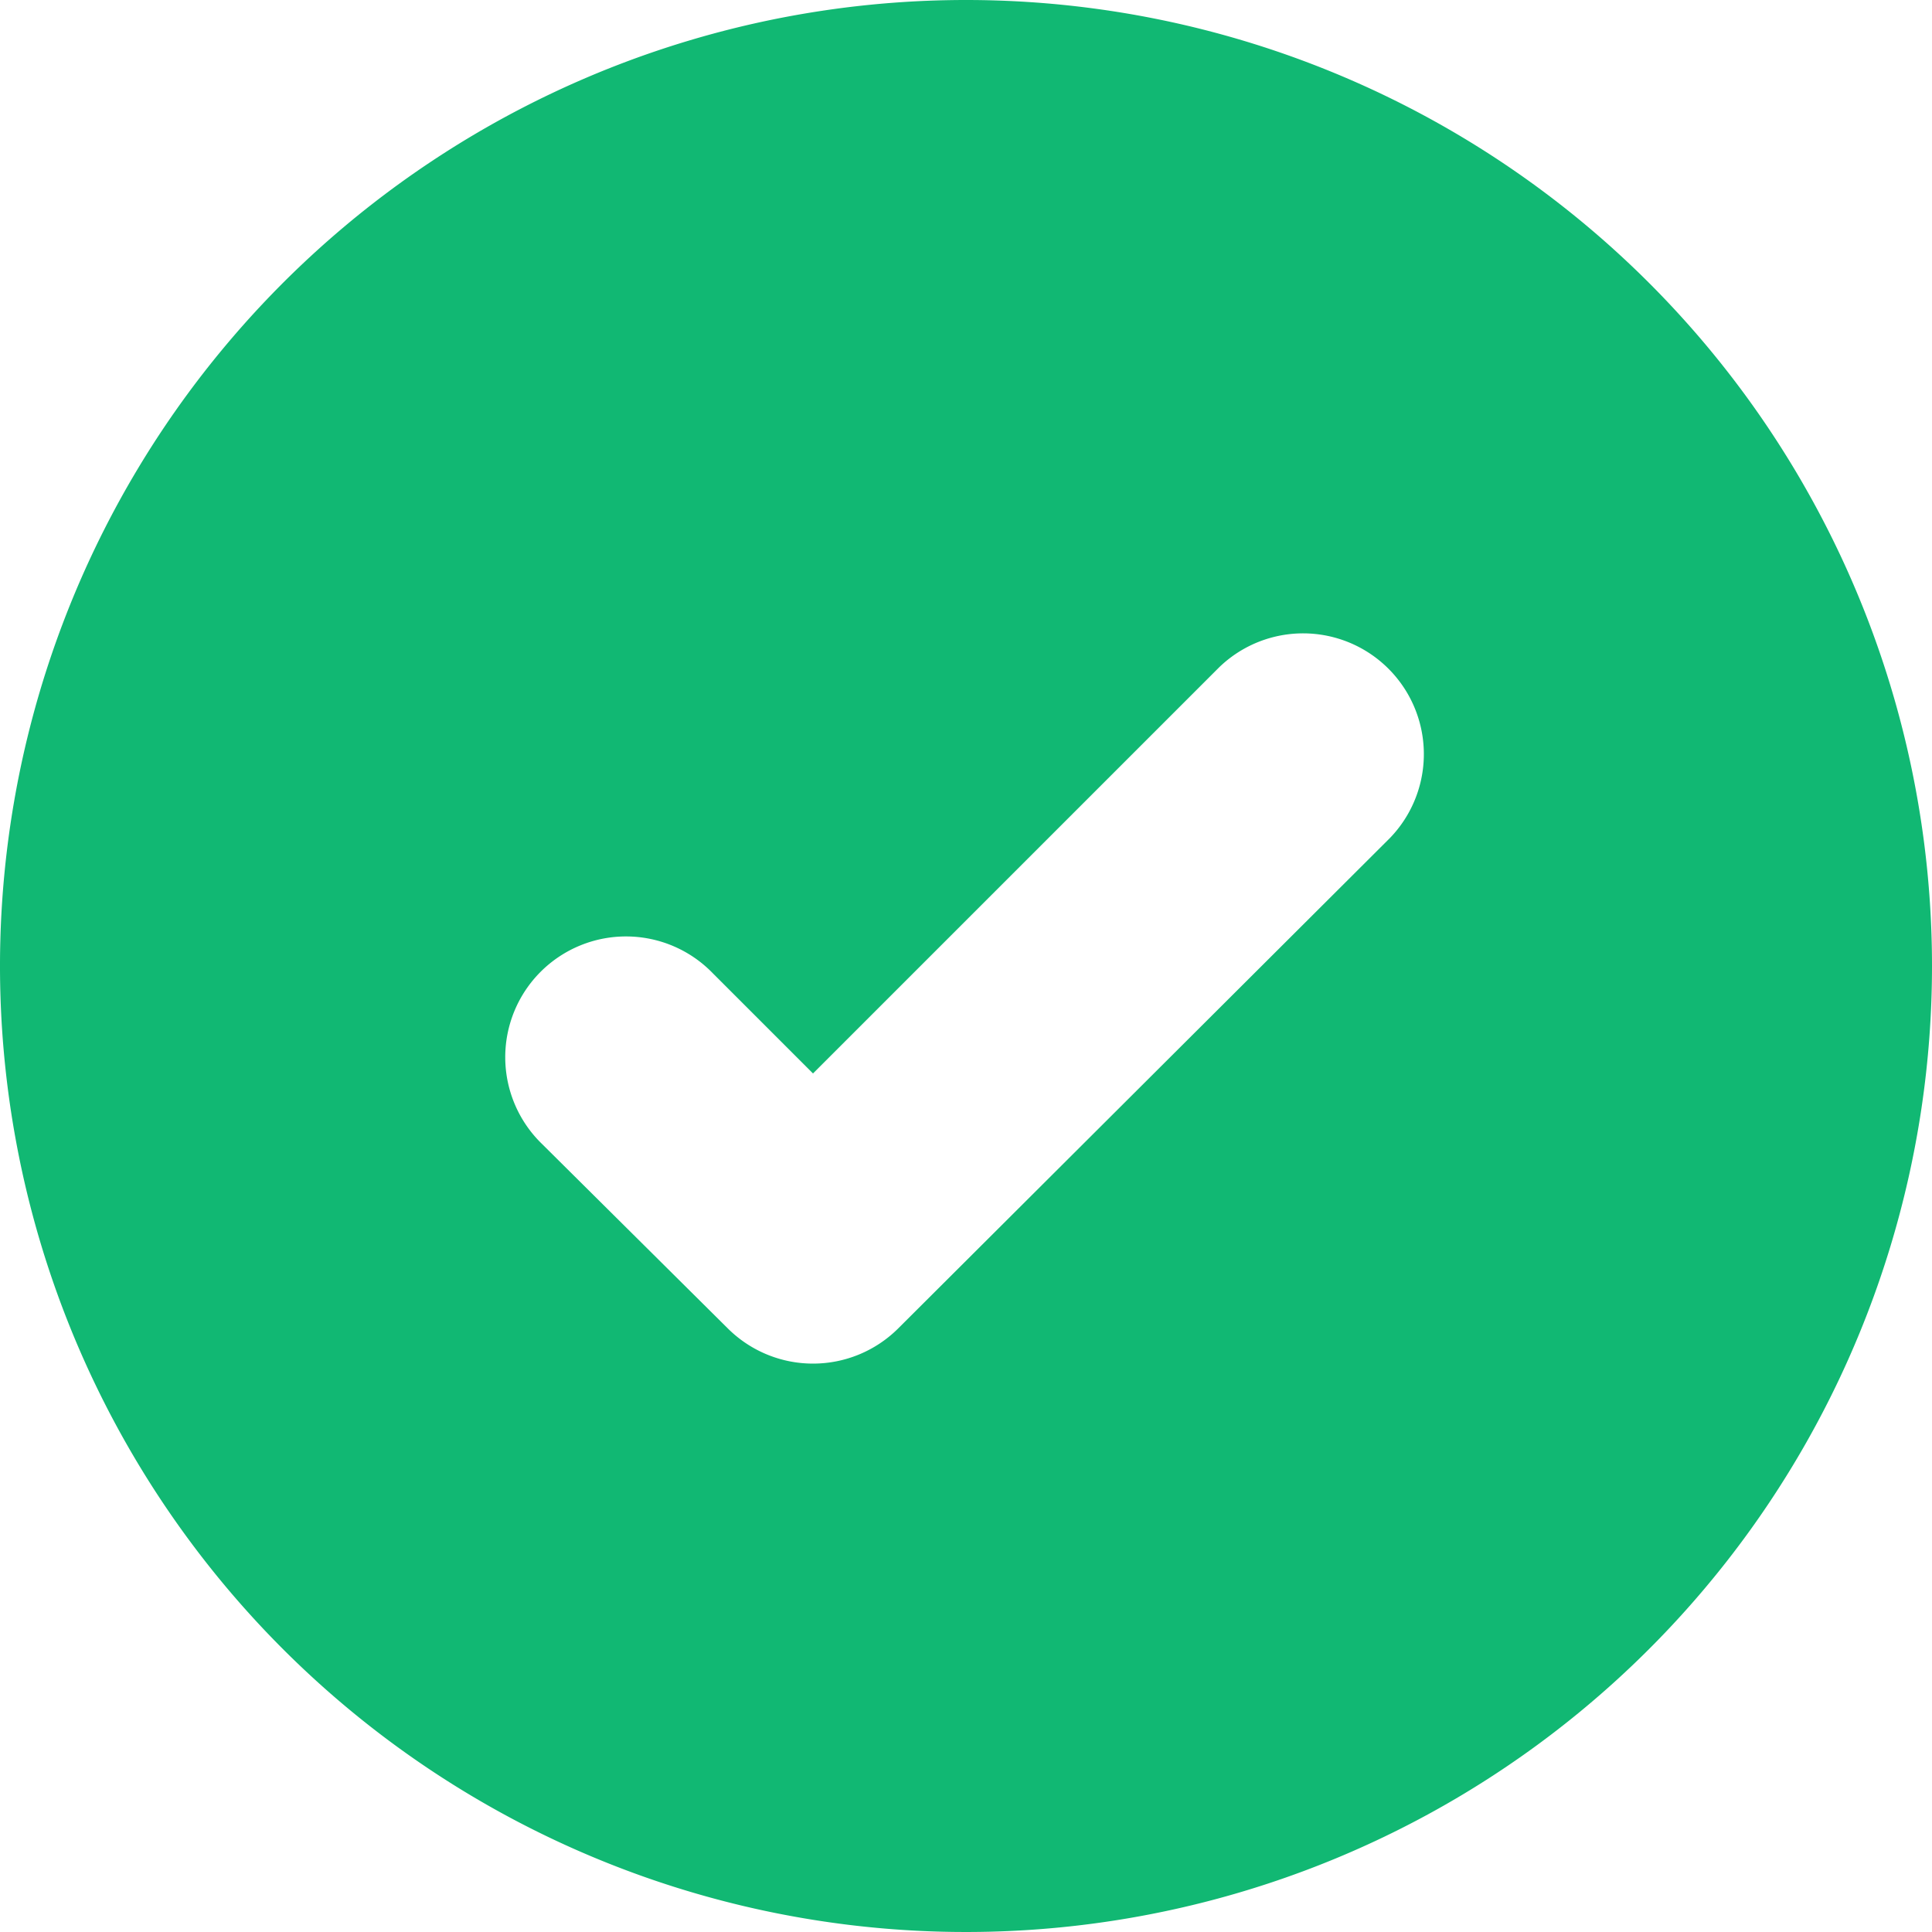<svg xmlns="http://www.w3.org/2000/svg" width="16" height="16"><path d="M7.44 11a1 1 0 0 1-1.414 0L4.49 9.475A1 1 0 1 1 5.903 8.06l.83.83 3.364-3.364a1 1 0 0 1 1.414 1.414zM8 0a8 8 0 1 0 8 8 8 8 0 0 0-8-8z" fill="#11b873" fill-rule="evenodd"/></svg>